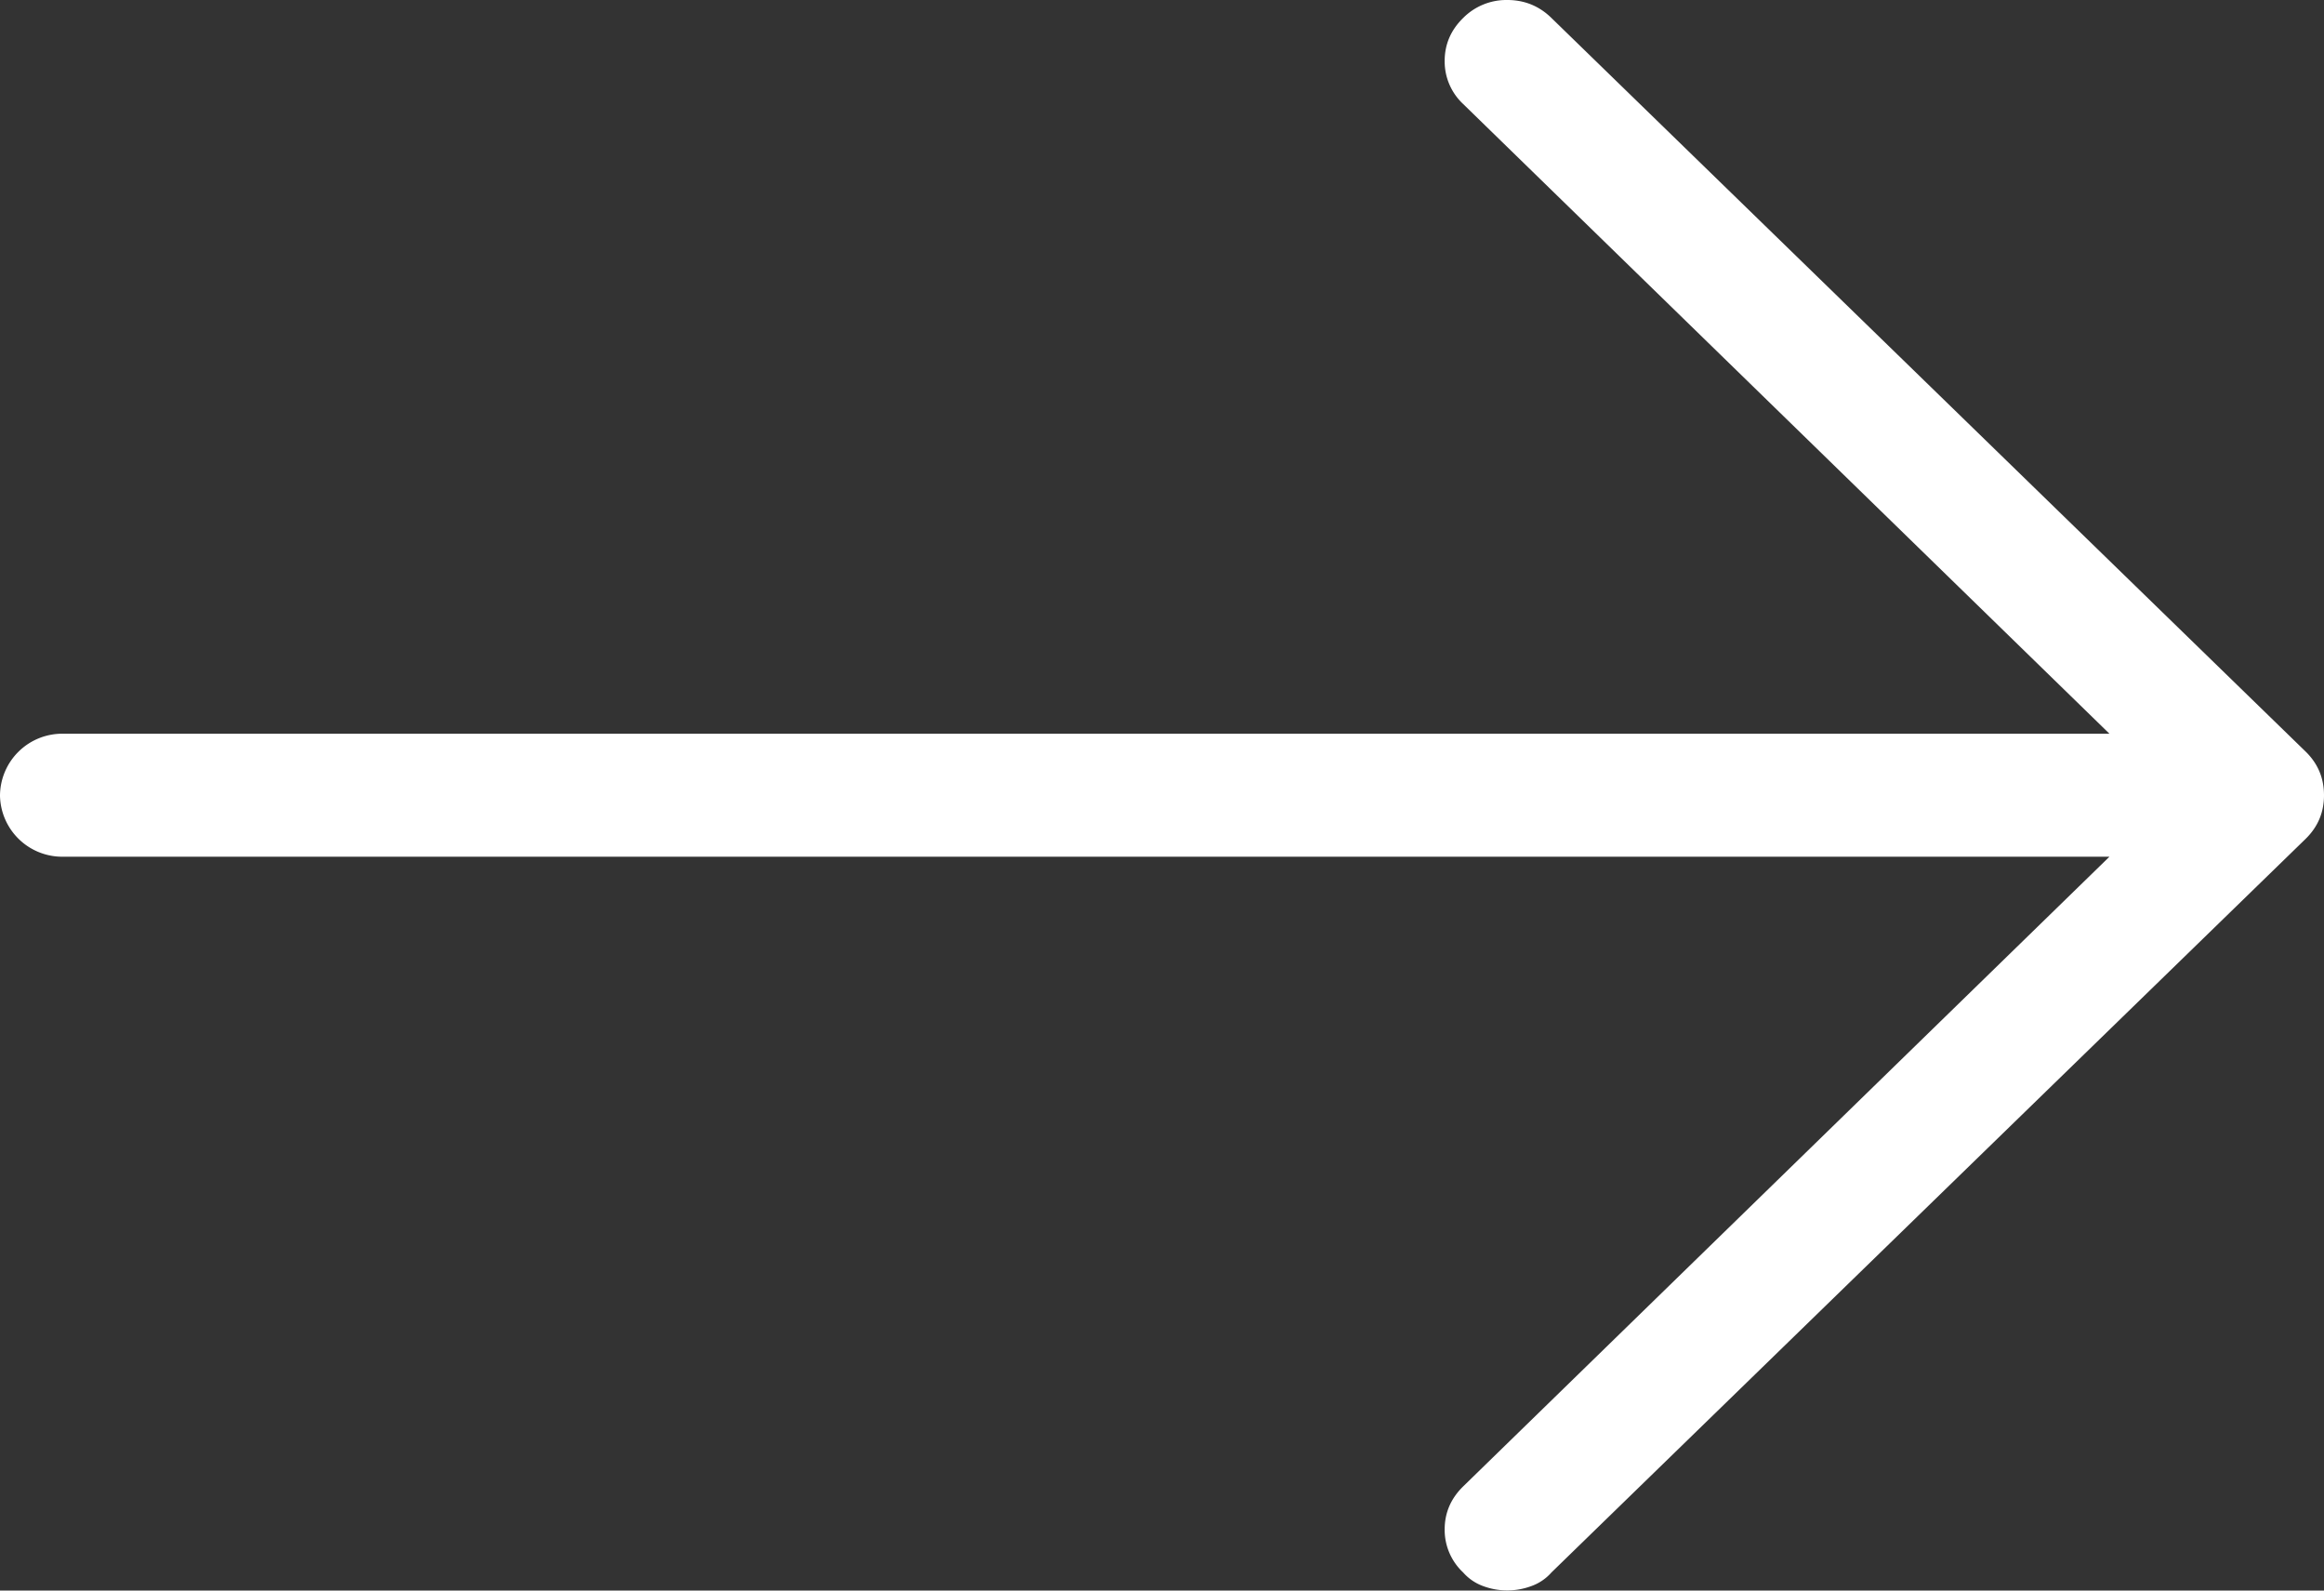 <svg width="19" height="13" xmlns="http://www.w3.org/2000/svg"><rect width="100%" height="100%" fill="#333333" stroke="none"/><path d="M18.85 6.143c.1.098.15.216.15.357 0 .14-.05.258-.15.356l-6.166 5.996a.395.395 0 01-.166.112.564.564 0 01-.391 0 .398.398 0 01-.165-.112.476.476 0 01-.151-.352c0-.136.051-.253.151-.351l5.284-5.147H.522A.509.509 0 010 6.504a.509.509 0 01.522-.507h16.724L11.962.85a.476.476 0 01-.151-.352c0-.136.051-.253.151-.351A.498.498 0 0112.323 0c.14 0 .261.049.361.147l6.166 5.996z" fill="#fff" fill-rule="evenodd"/></svg>